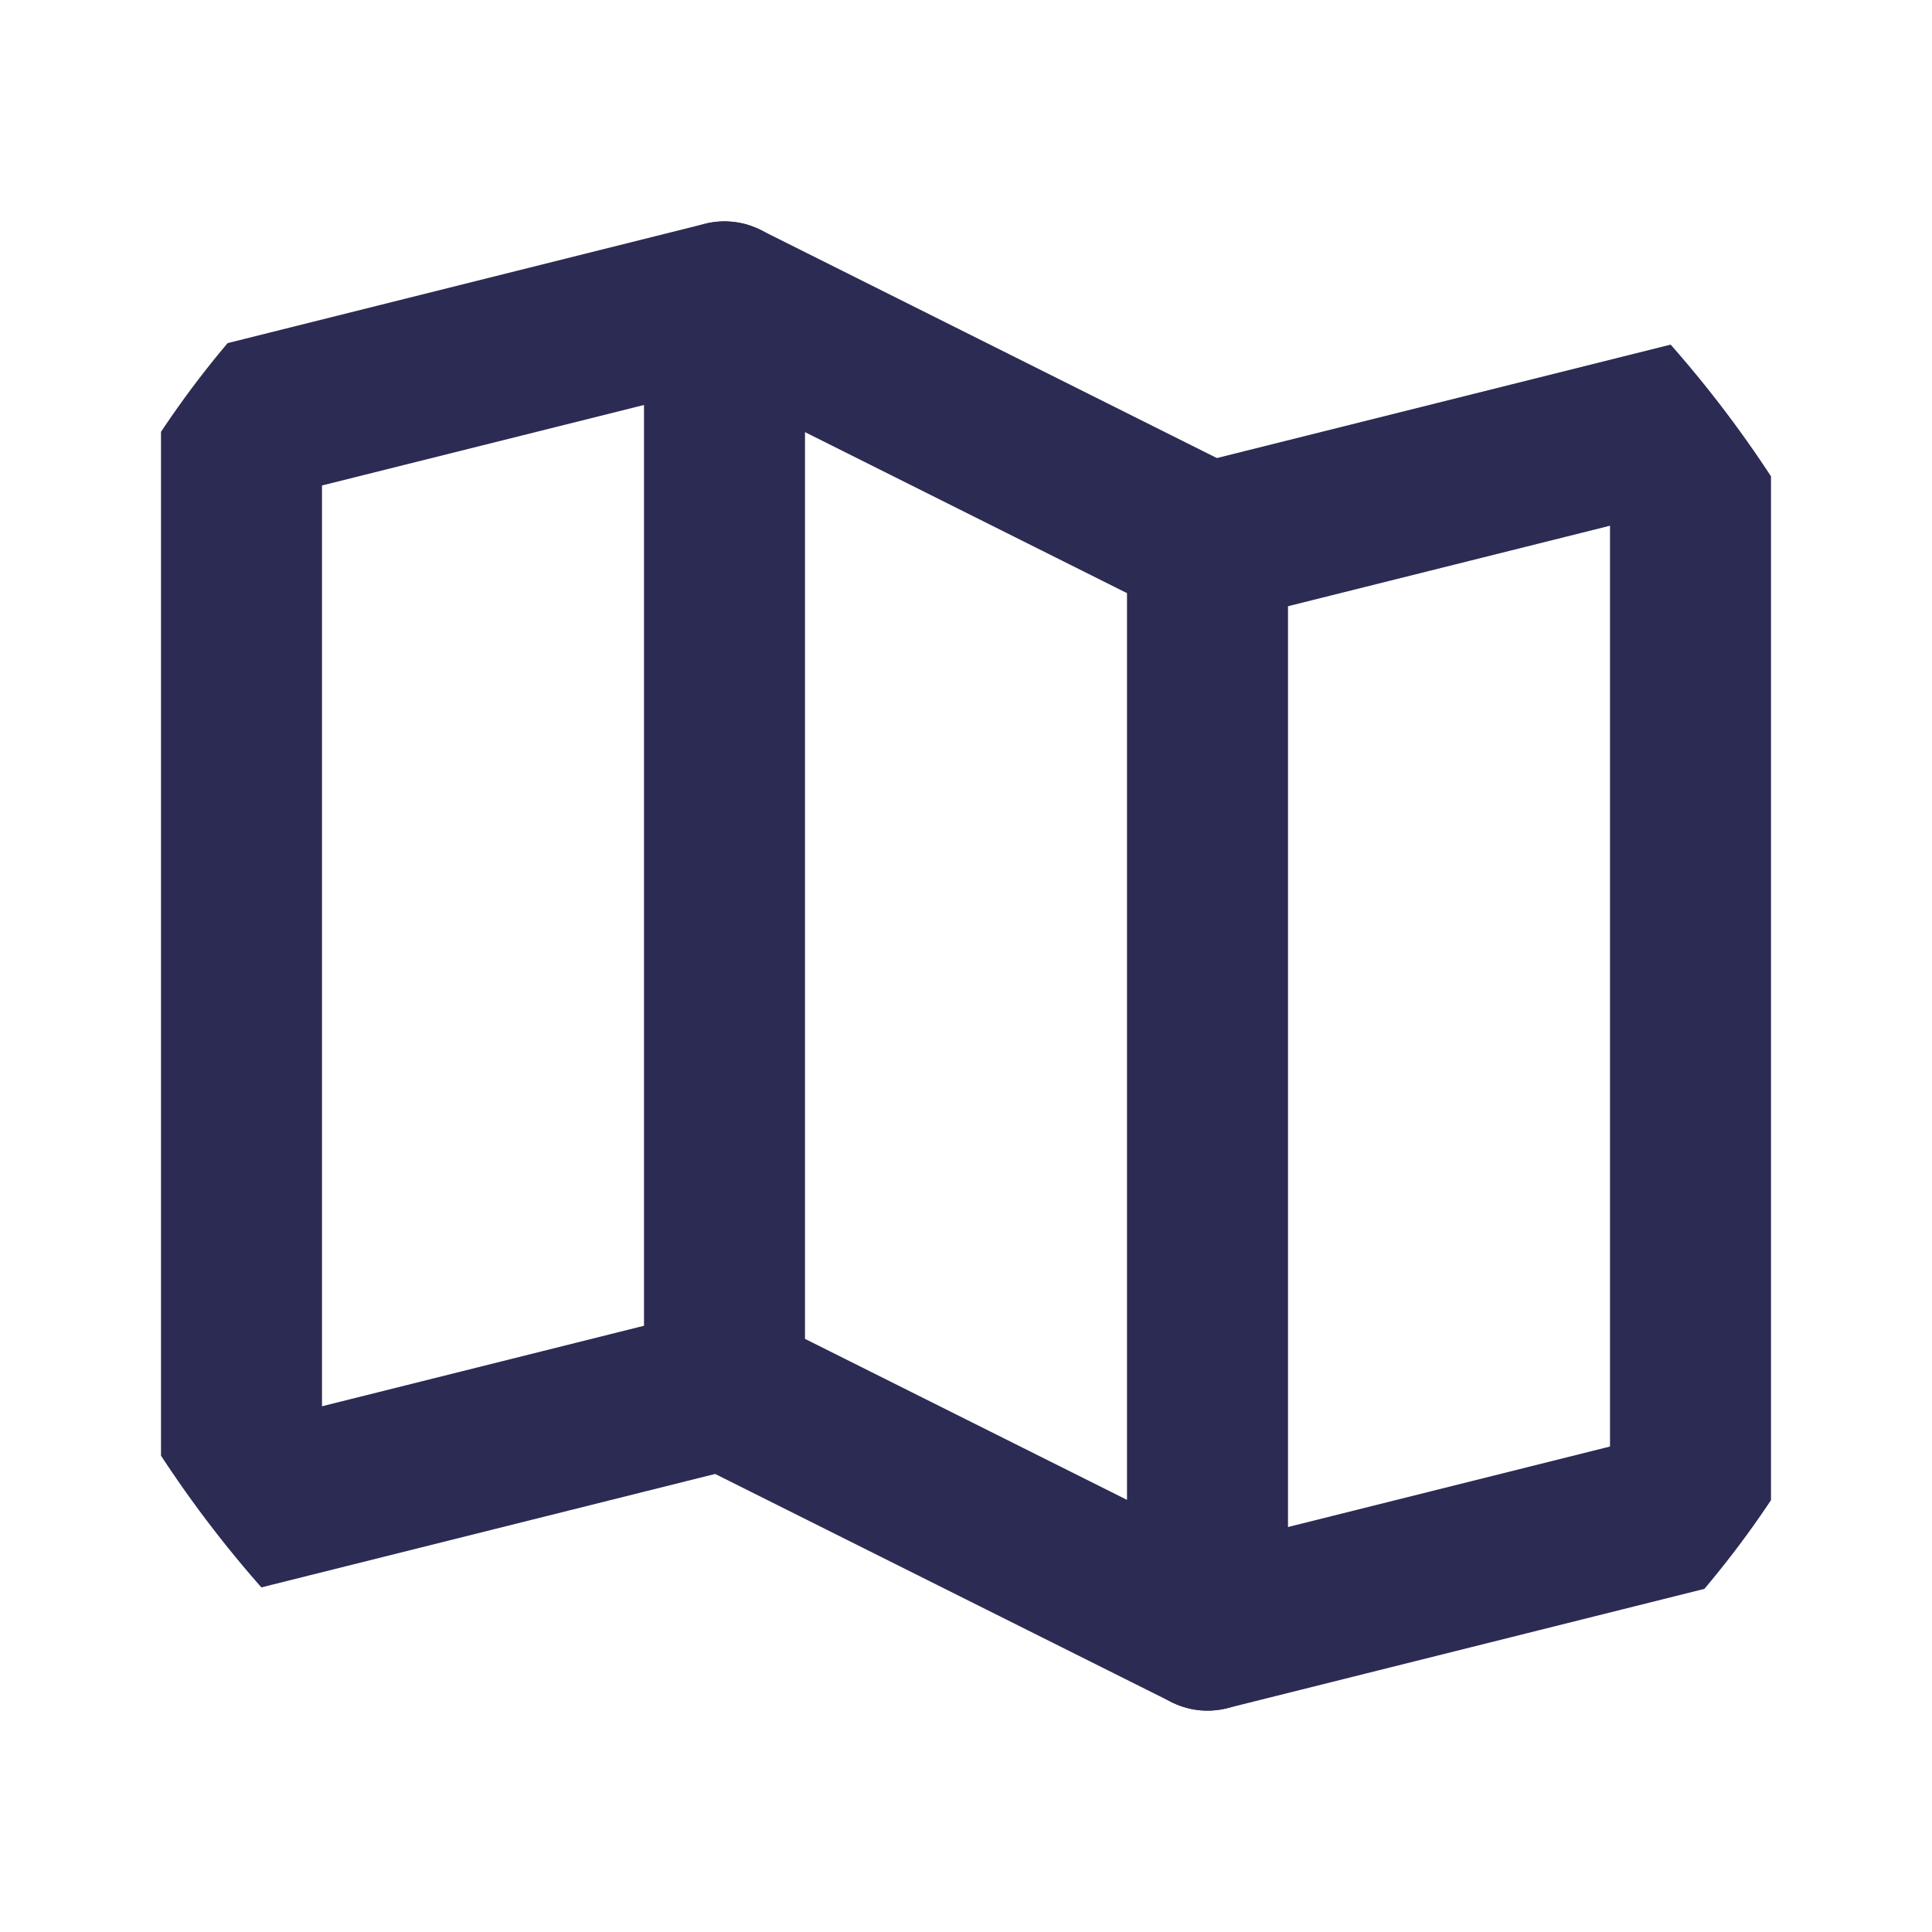 <svg width="24" height="24" viewBox="0 0 24 24" fill="none" xmlns="http://www.w3.org/2000/svg">
<g clip-path="url(#clip0_41_5038)">
<path d="M9 17.25L3 18.75V5.25L9 3.75" stroke="#2B2B53" stroke-width="2" stroke-linecap="round" stroke-linejoin="round"/>
<path d="M15 20.25L9 17.25V3.75L15 6.75V20.25Z" stroke="#2B2B53" stroke-width="2" stroke-linecap="round" stroke-linejoin="round"/>
<path d="M15 6.75L21 5.25V18.75L15 20.25" stroke="#2B2B53" stroke-width="2" stroke-linecap="round" stroke-linejoin="round"/>
</g>
<defs>
<clipPath id="clip0_41_5038">
<rect width="24" height="24" rx="12" fill="white"/>
</clipPath>
</defs>
</svg>
